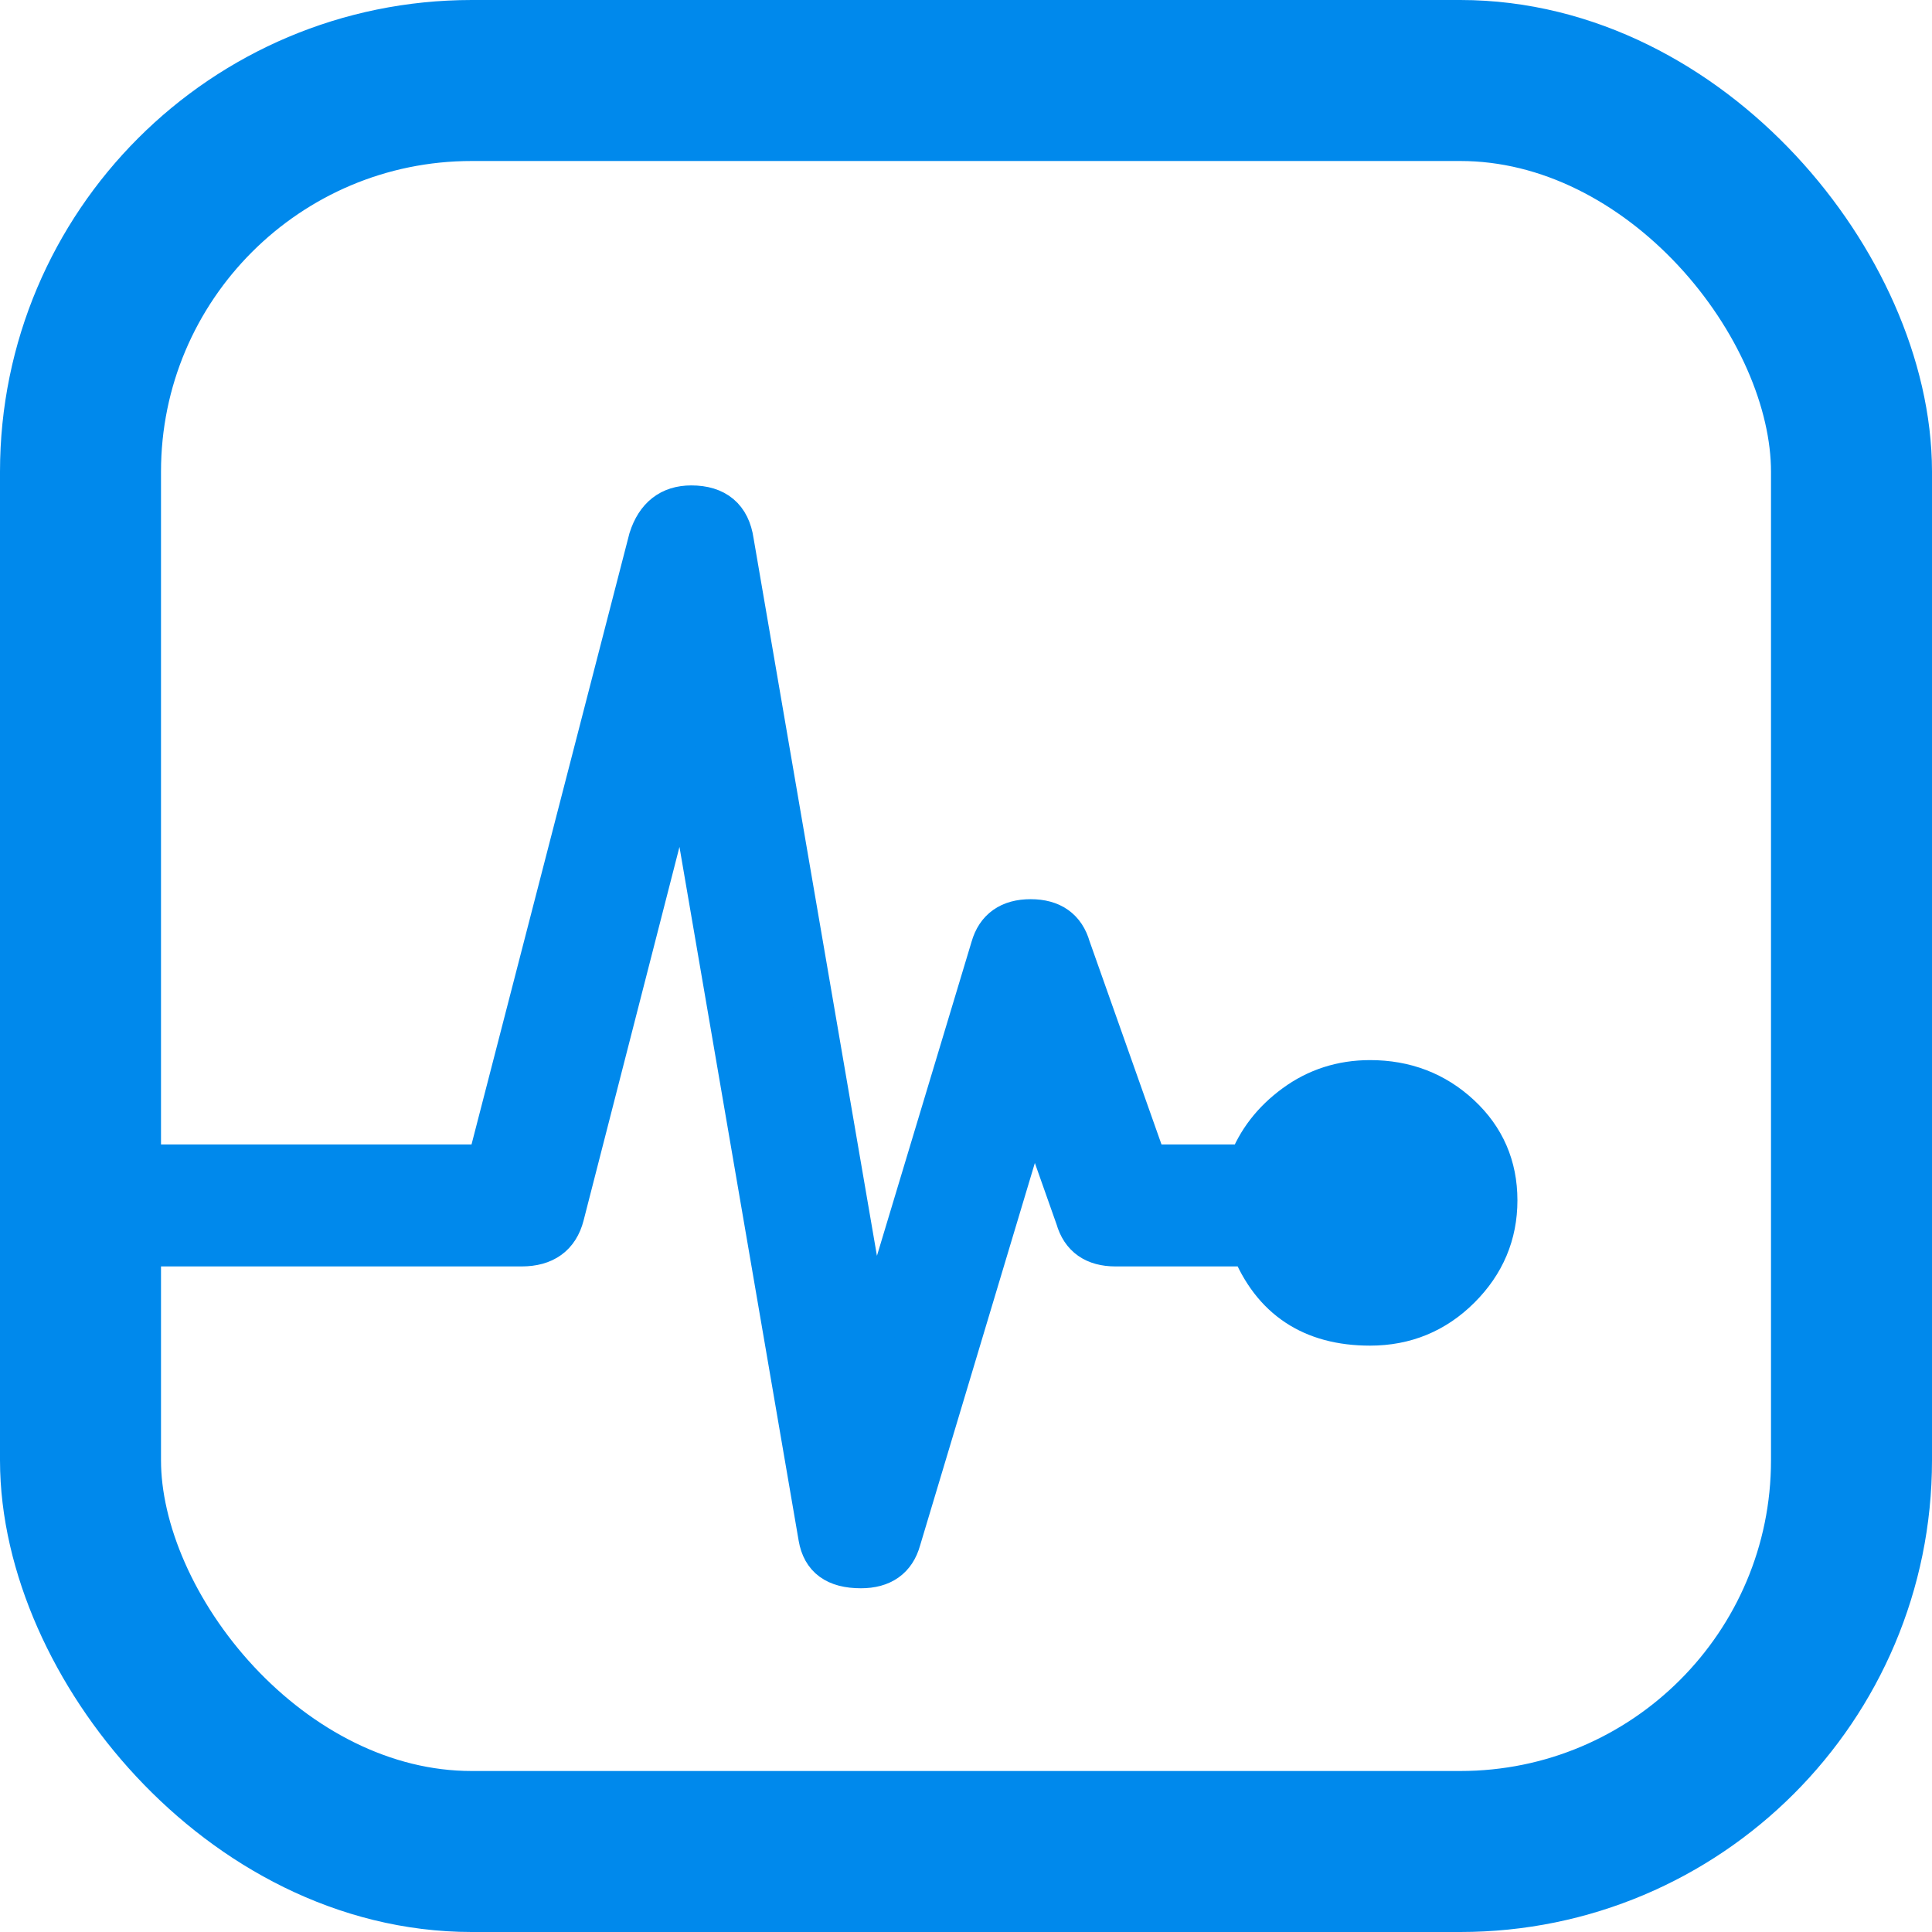 <?xml version="1.0" encoding="UTF-8"?>
<svg width="24px" height="24px" viewBox="0 0 24 24" version="1.1" xmlns="http://www.w3.org/2000/svg" xmlns:xlink="http://www.w3.org/1999/xlink">
    <!-- Generator: Sketch 52.5 (67469) - http://www.bohemiancoding.com/sketch -->
    <title>Card</title>
    <desc>Created with Sketch.</desc>
    <g id="Versão-atual" stroke="none" stroke-width="1" fill="none" fill-rule="evenodd">
        <g id="04.2---Detalhe-de-Saúde" transform="translate(-34, -588)" stroke="#0089EC">
            <g id="Group-23-Copy-11" transform="translate(35, 582)">
                <g id="Card" transform="translate(0, 7)">
                    <g id="Group-2">
                        <rect id="Rectangle-4" stroke-width="2" fill-opacity="0" fill="#005BAA" fill-rule="nonzero" stroke-linecap="round" stroke-linejoin="round" x="0" y="0" width="22" height="22" rx="4.86"></rect>
                        <path d="M16.019,12.419 C16.458,12.419 16.831,12.562 17.139,12.848 C17.446,13.133 17.6,13.488 17.6,13.911 C17.6,14.334 17.446,14.699 17.139,15.005 C16.831,15.312 16.458,15.466 16.019,15.466 C15.294,15.466 14.8,15.138 14.537,14.482 L12.857,14.482 C12.594,14.482 12.429,14.366 12.363,14.133 L11.836,12.642 L10.189,18.131 C10.124,18.364 9.959,18.48 9.695,18.48 C9.377,18.48 9.212,18.353 9.168,18.099 L7.489,8.326 L6.007,14.101 C5.941,14.355 5.765,14.482 5.48,14.482 L0,14.482 L0,13.467 L5.051,13.467 L7.06,5.692 C7.148,5.417 7.324,5.28 7.587,5.28 C7.895,5.28 8.071,5.428 8.114,5.724 L9.827,15.688 L11.309,10.769 C11.375,10.537 11.54,10.42 11.803,10.42 C12.067,10.42 12.231,10.537 12.297,10.769 L13.252,13.467 L14.504,13.467 C14.614,13.17 14.806,12.922 15.08,12.721 C15.355,12.52 15.668,12.419 16.019,12.419 Z" id="" stroke-width="0.5" fill="#0089EC"></path>
                    </g>
                </g>
            </g>
        </g>
    </g>
</svg>